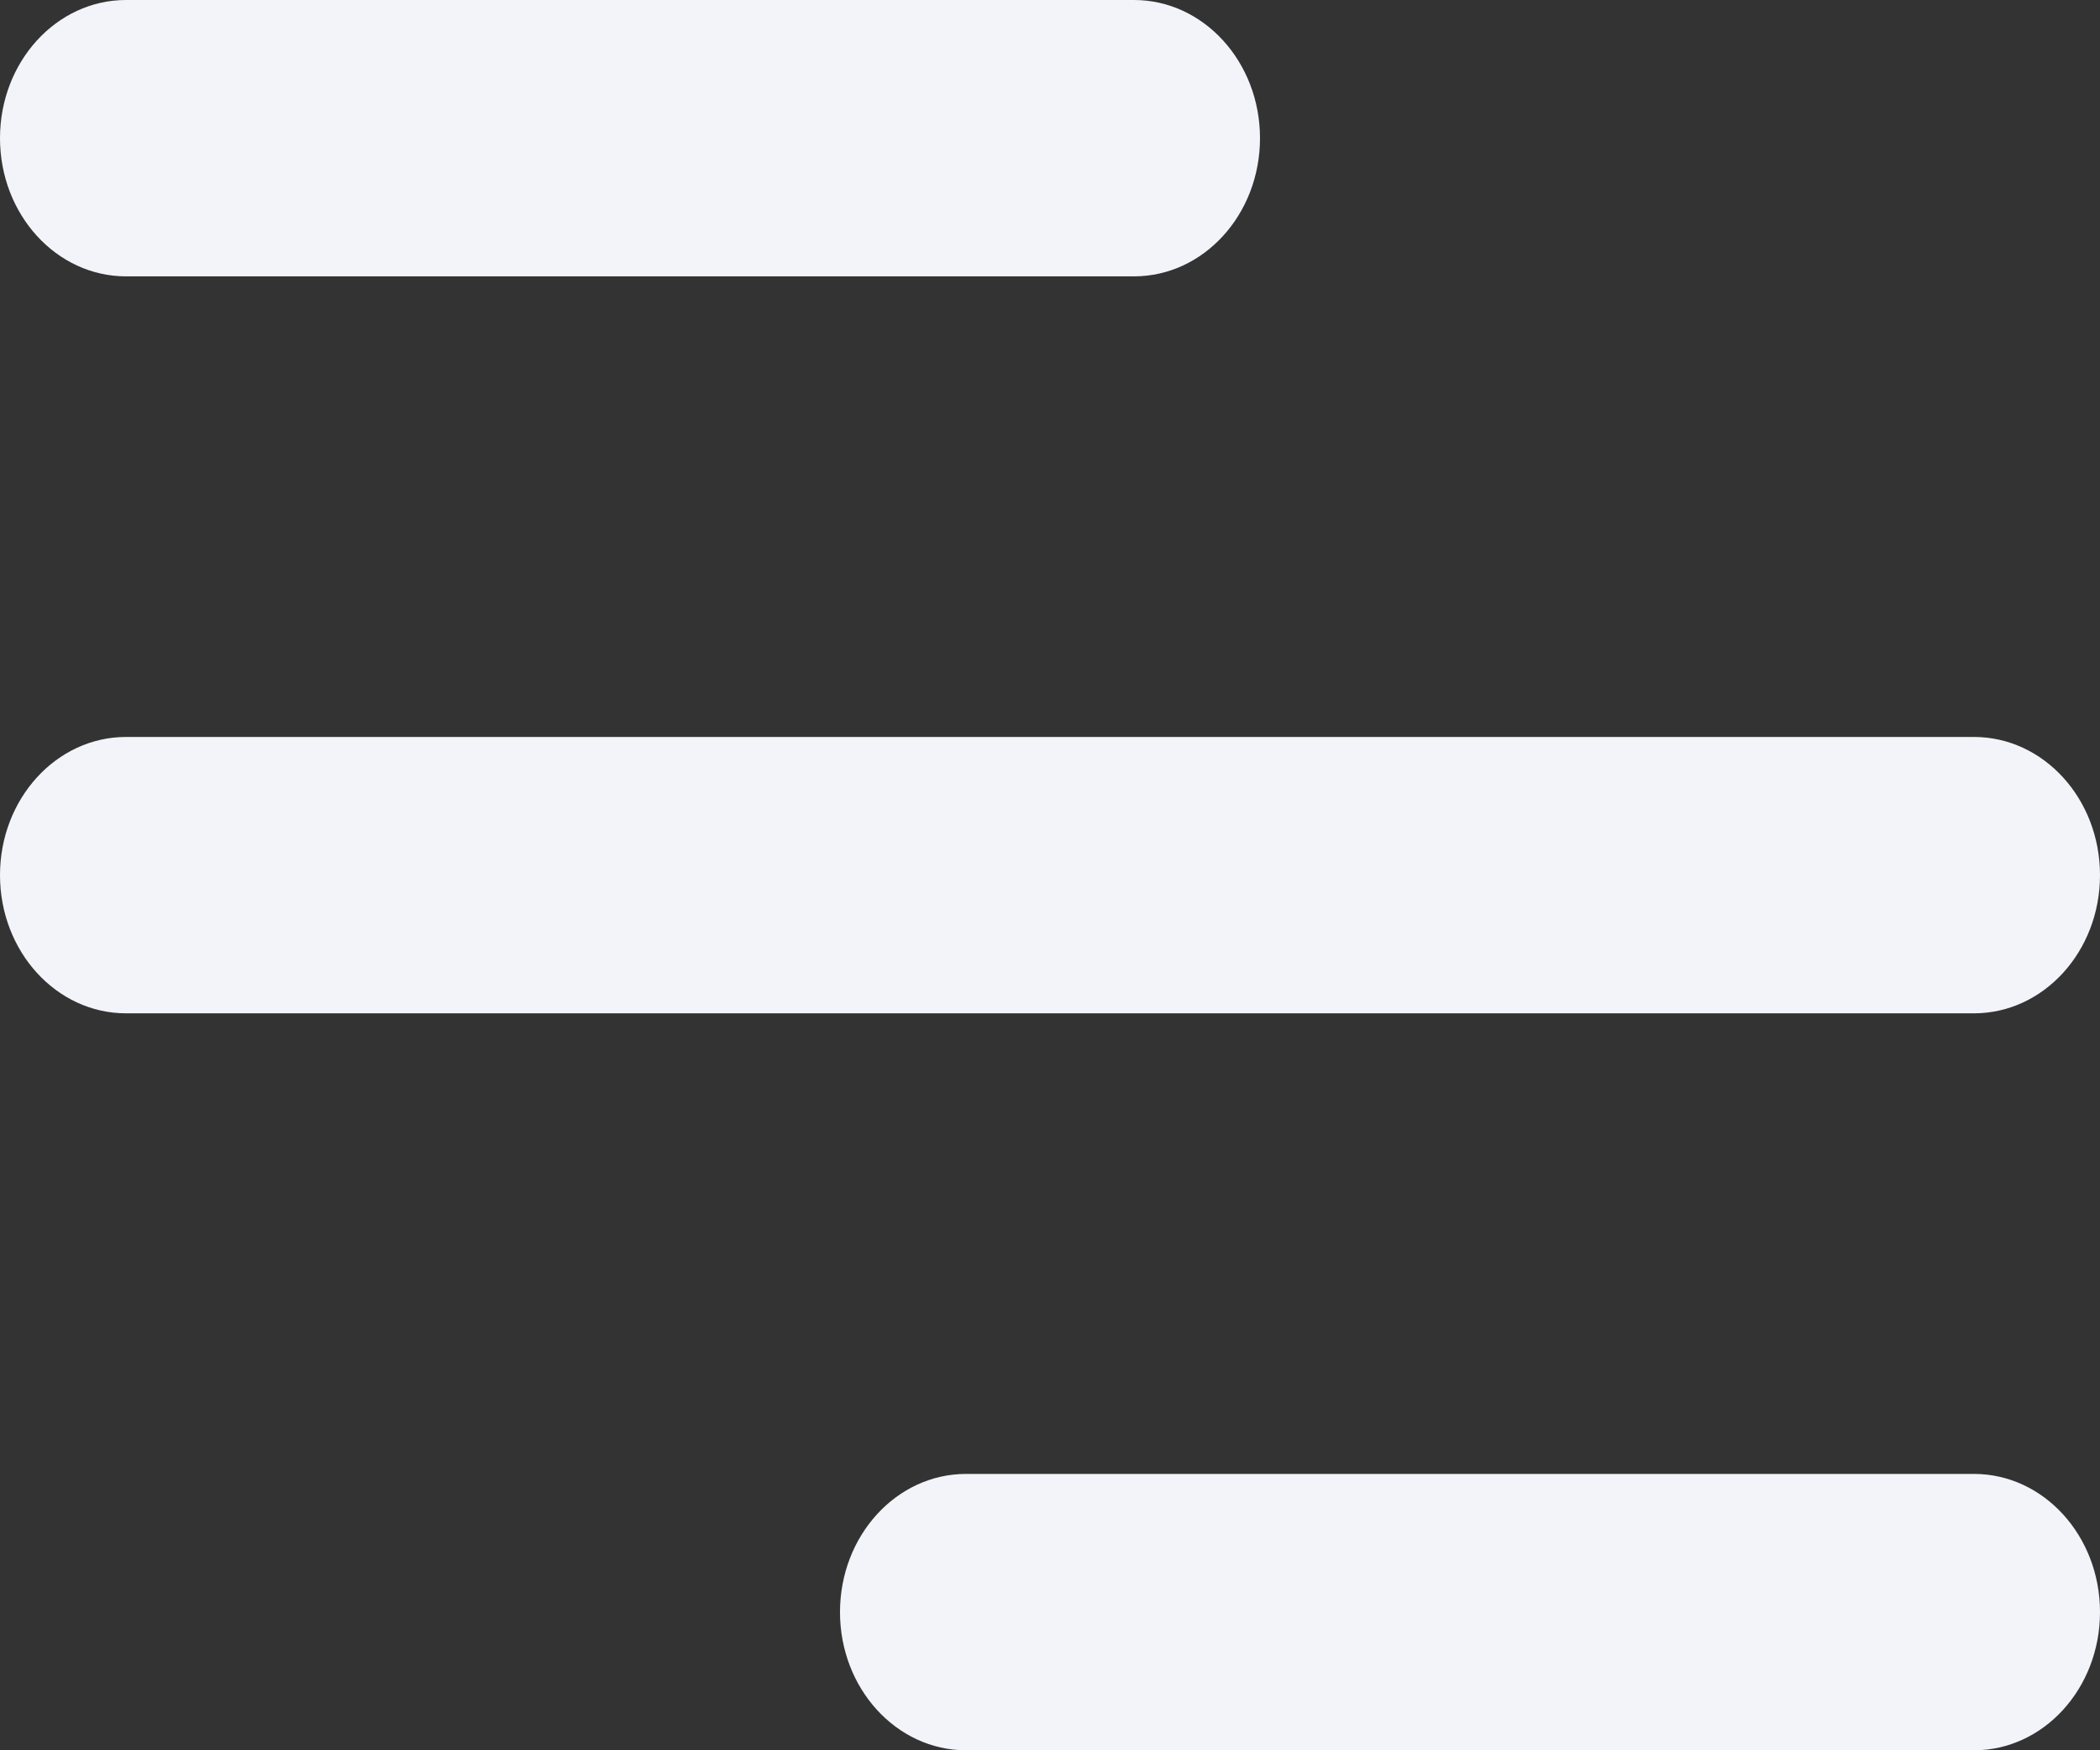 <svg width="90" height="75" viewBox="0 0 90 75" fill="none" xmlns="http://www.w3.org/2000/svg">
<rect x="0" y="0" width="90" height="75" fill="#333333" stroke="none"/>
<path d="M0 5.921C0 2.651 2.418 0 5.4 0H48.6C51.582 0 54 2.651 54 5.921C54 9.191 51.582 11.842 48.6 11.842H5.4C2.418 11.842 0 9.191 0 5.921Z" fill="#F3F4F9"/>
<path d="M36 69.079C36 65.809 38.418 63.158 41.4 63.158H84.6C87.582 63.158 90 65.809 90 69.079C90 72.349 87.582 75 84.6 75H41.4C38.418 75 36 72.349 36 69.079Z" fill="#F3F4F9"/>
<path d="M0 37.5C0 34.23 2.418 31.579 5.4 31.579H84.6C87.582 31.579 90 34.23 90 37.5C90 40.77 87.582 43.421 84.6 43.421H5.4C2.418 43.421 0 40.77 0 37.5Z" fill="#F3F4F9"/>
</svg>
